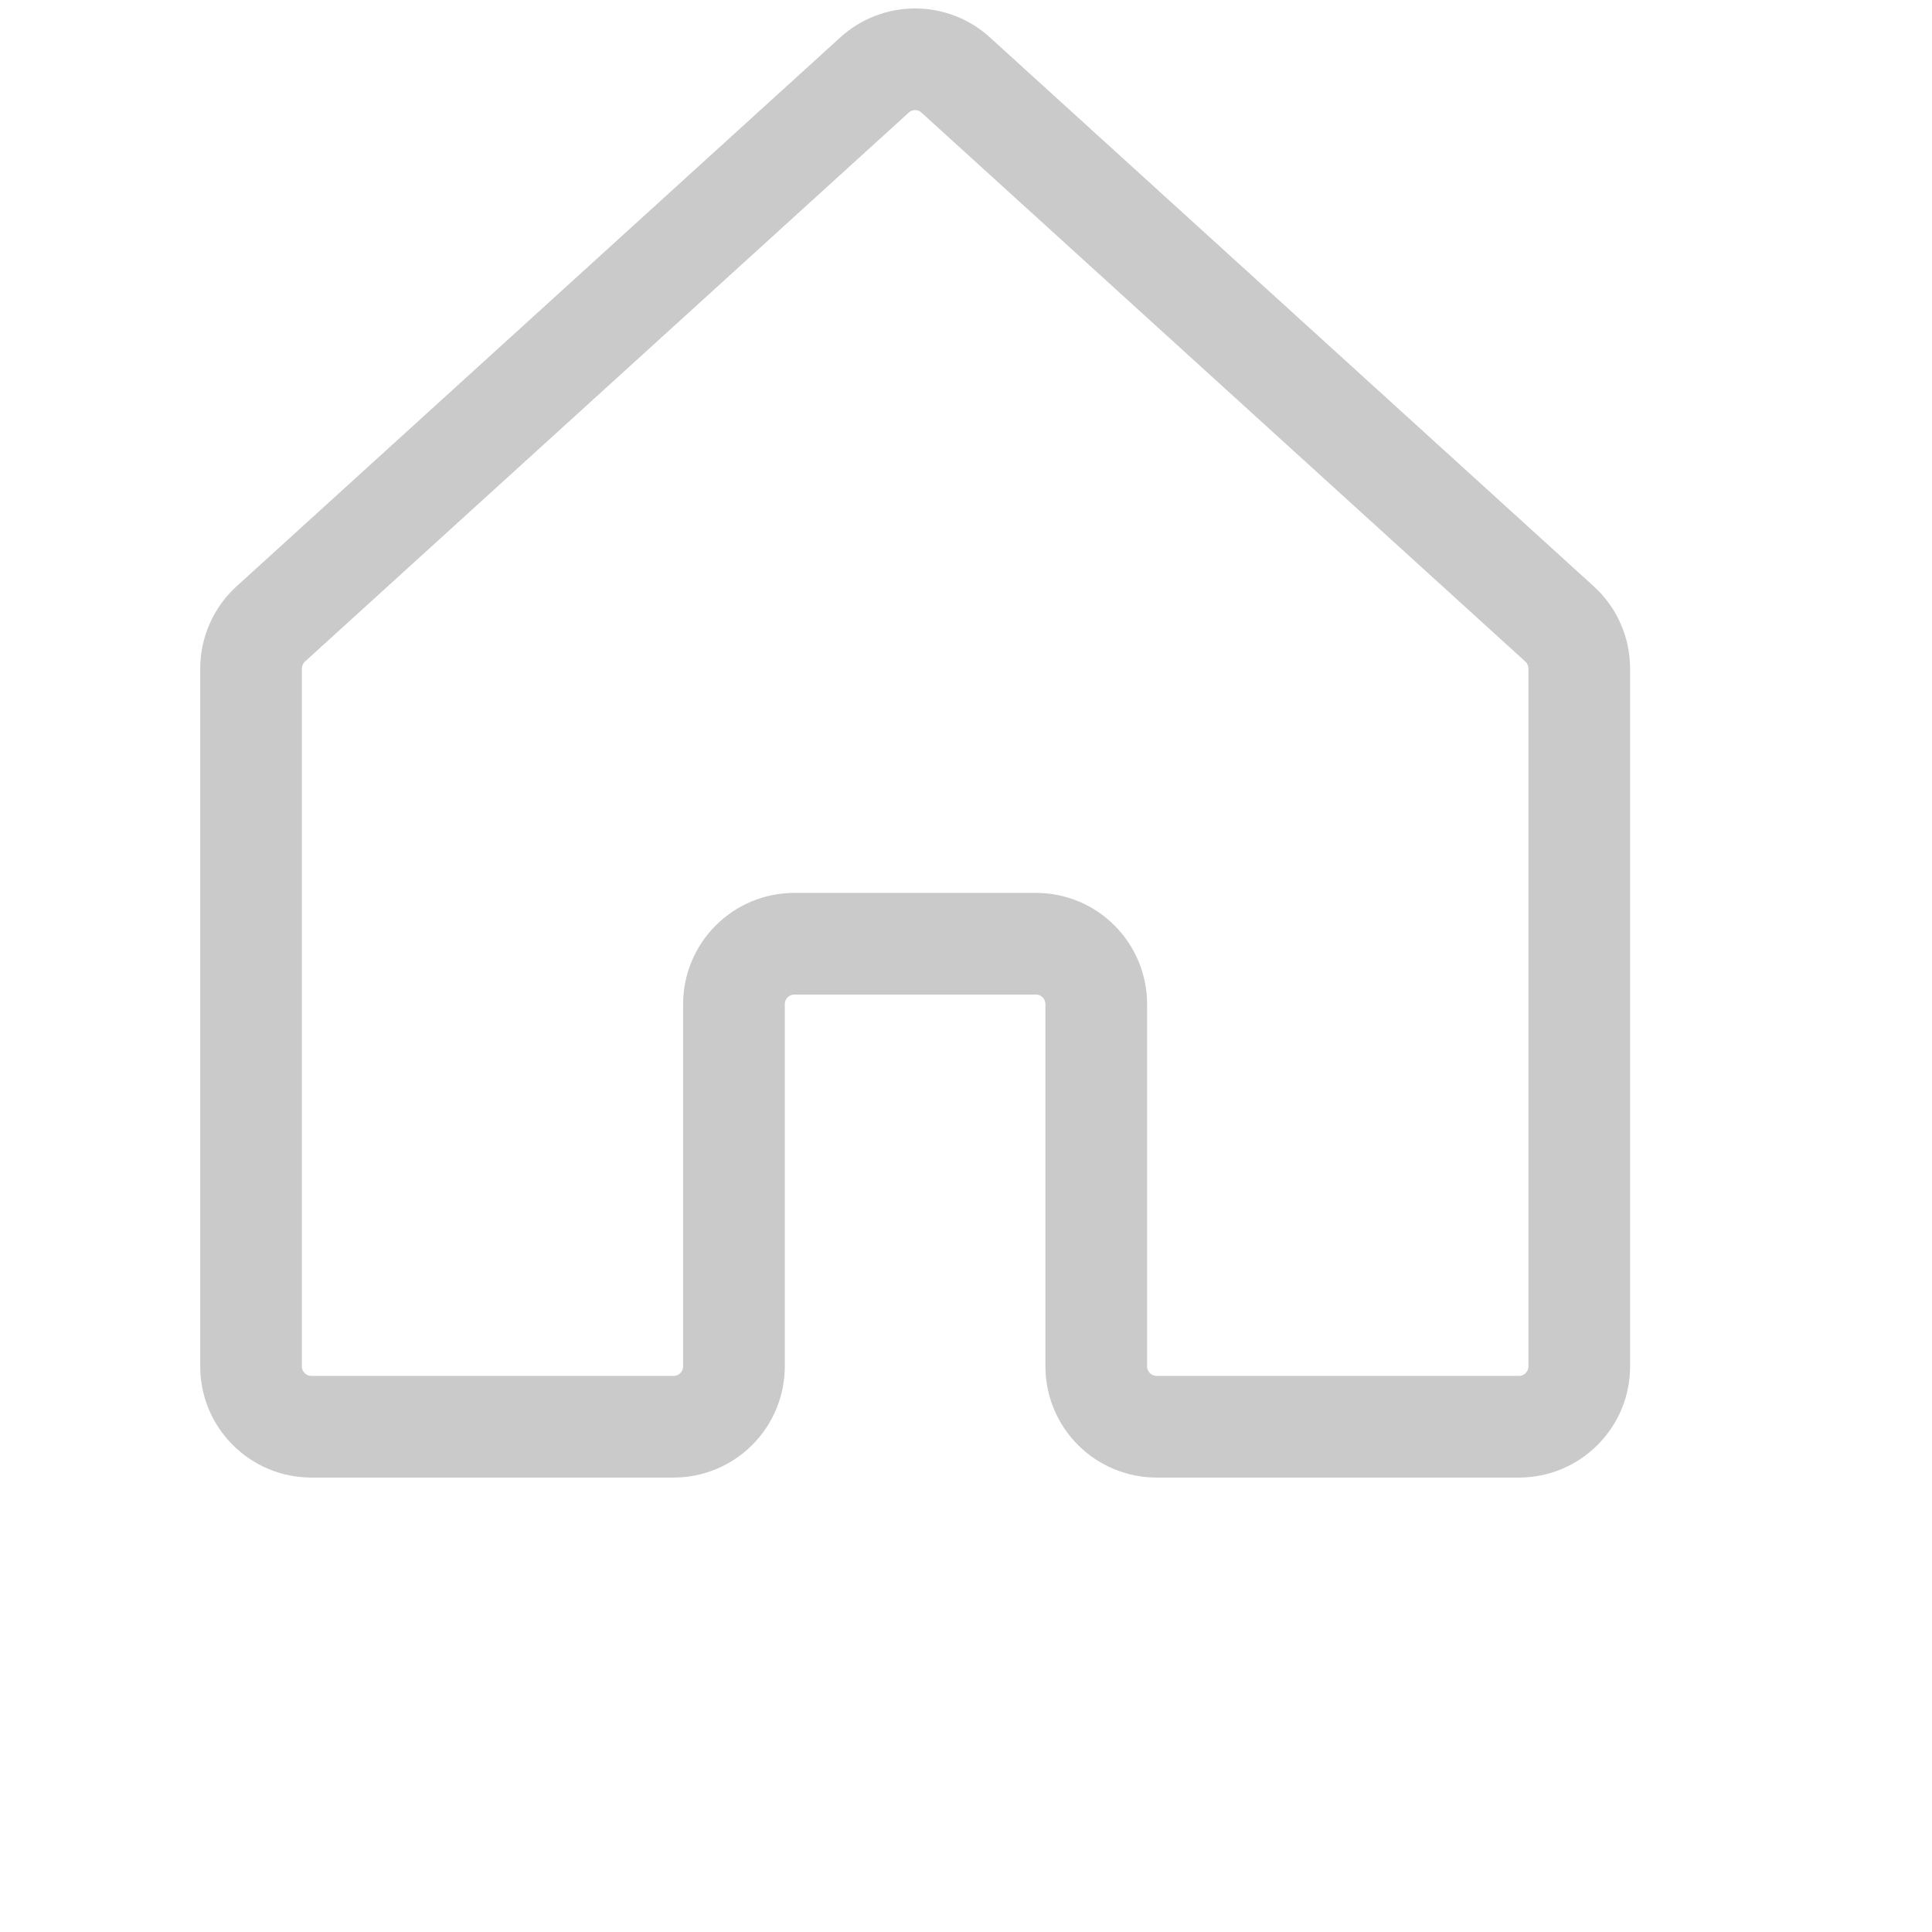 <svg xmlns:xlink="http://www.w3.org/1999/xlink" width="19" height="19" viewBox="0 0 16 19" fill="none" xmlns="http://www.w3.org/2000/svg">
<path d="M9.281 13.437V9.874C9.281 9.717 9.218 9.566 9.107 9.455C8.996 9.343 8.845 9.281 8.687 9.281H6.312C6.155 9.281 6.004 9.343 5.892 9.455C5.781 9.566 5.718 9.717 5.718 9.874V13.437C5.718 13.594 5.656 13.745 5.544 13.857C5.433 13.968 5.282 14.031 5.125 14.031L1.563 14.031C1.485 14.031 1.407 14.016 1.335 13.986C1.263 13.956 1.198 13.912 1.143 13.857C1.088 13.802 1.044 13.737 1.014 13.665C0.984 13.593 0.969 13.515 0.969 13.437V6.575C0.969 6.492 0.986 6.411 1.02 6.335C1.053 6.259 1.102 6.191 1.163 6.136L7.1 0.738C7.209 0.638 7.352 0.583 7.5 0.583C7.647 0.583 7.79 0.638 7.899 0.738L13.837 6.136C13.898 6.191 13.947 6.259 13.98 6.335C14.014 6.411 14.031 6.492 14.031 6.575V13.437C14.031 13.515 14.016 13.593 13.986 13.665C13.956 13.737 13.912 13.802 13.857 13.857C13.802 13.912 13.737 13.956 13.665 13.986C13.593 14.016 13.515 14.031 13.437 14.031L9.874 14.031C9.717 14.031 9.566 13.968 9.455 13.857C9.343 13.745 9.281 13.594 9.281 13.437V13.437Z" stroke="#CACACA" stroke-linecap="round" stroke-linejoin="round" fill="none"></path>
</svg>